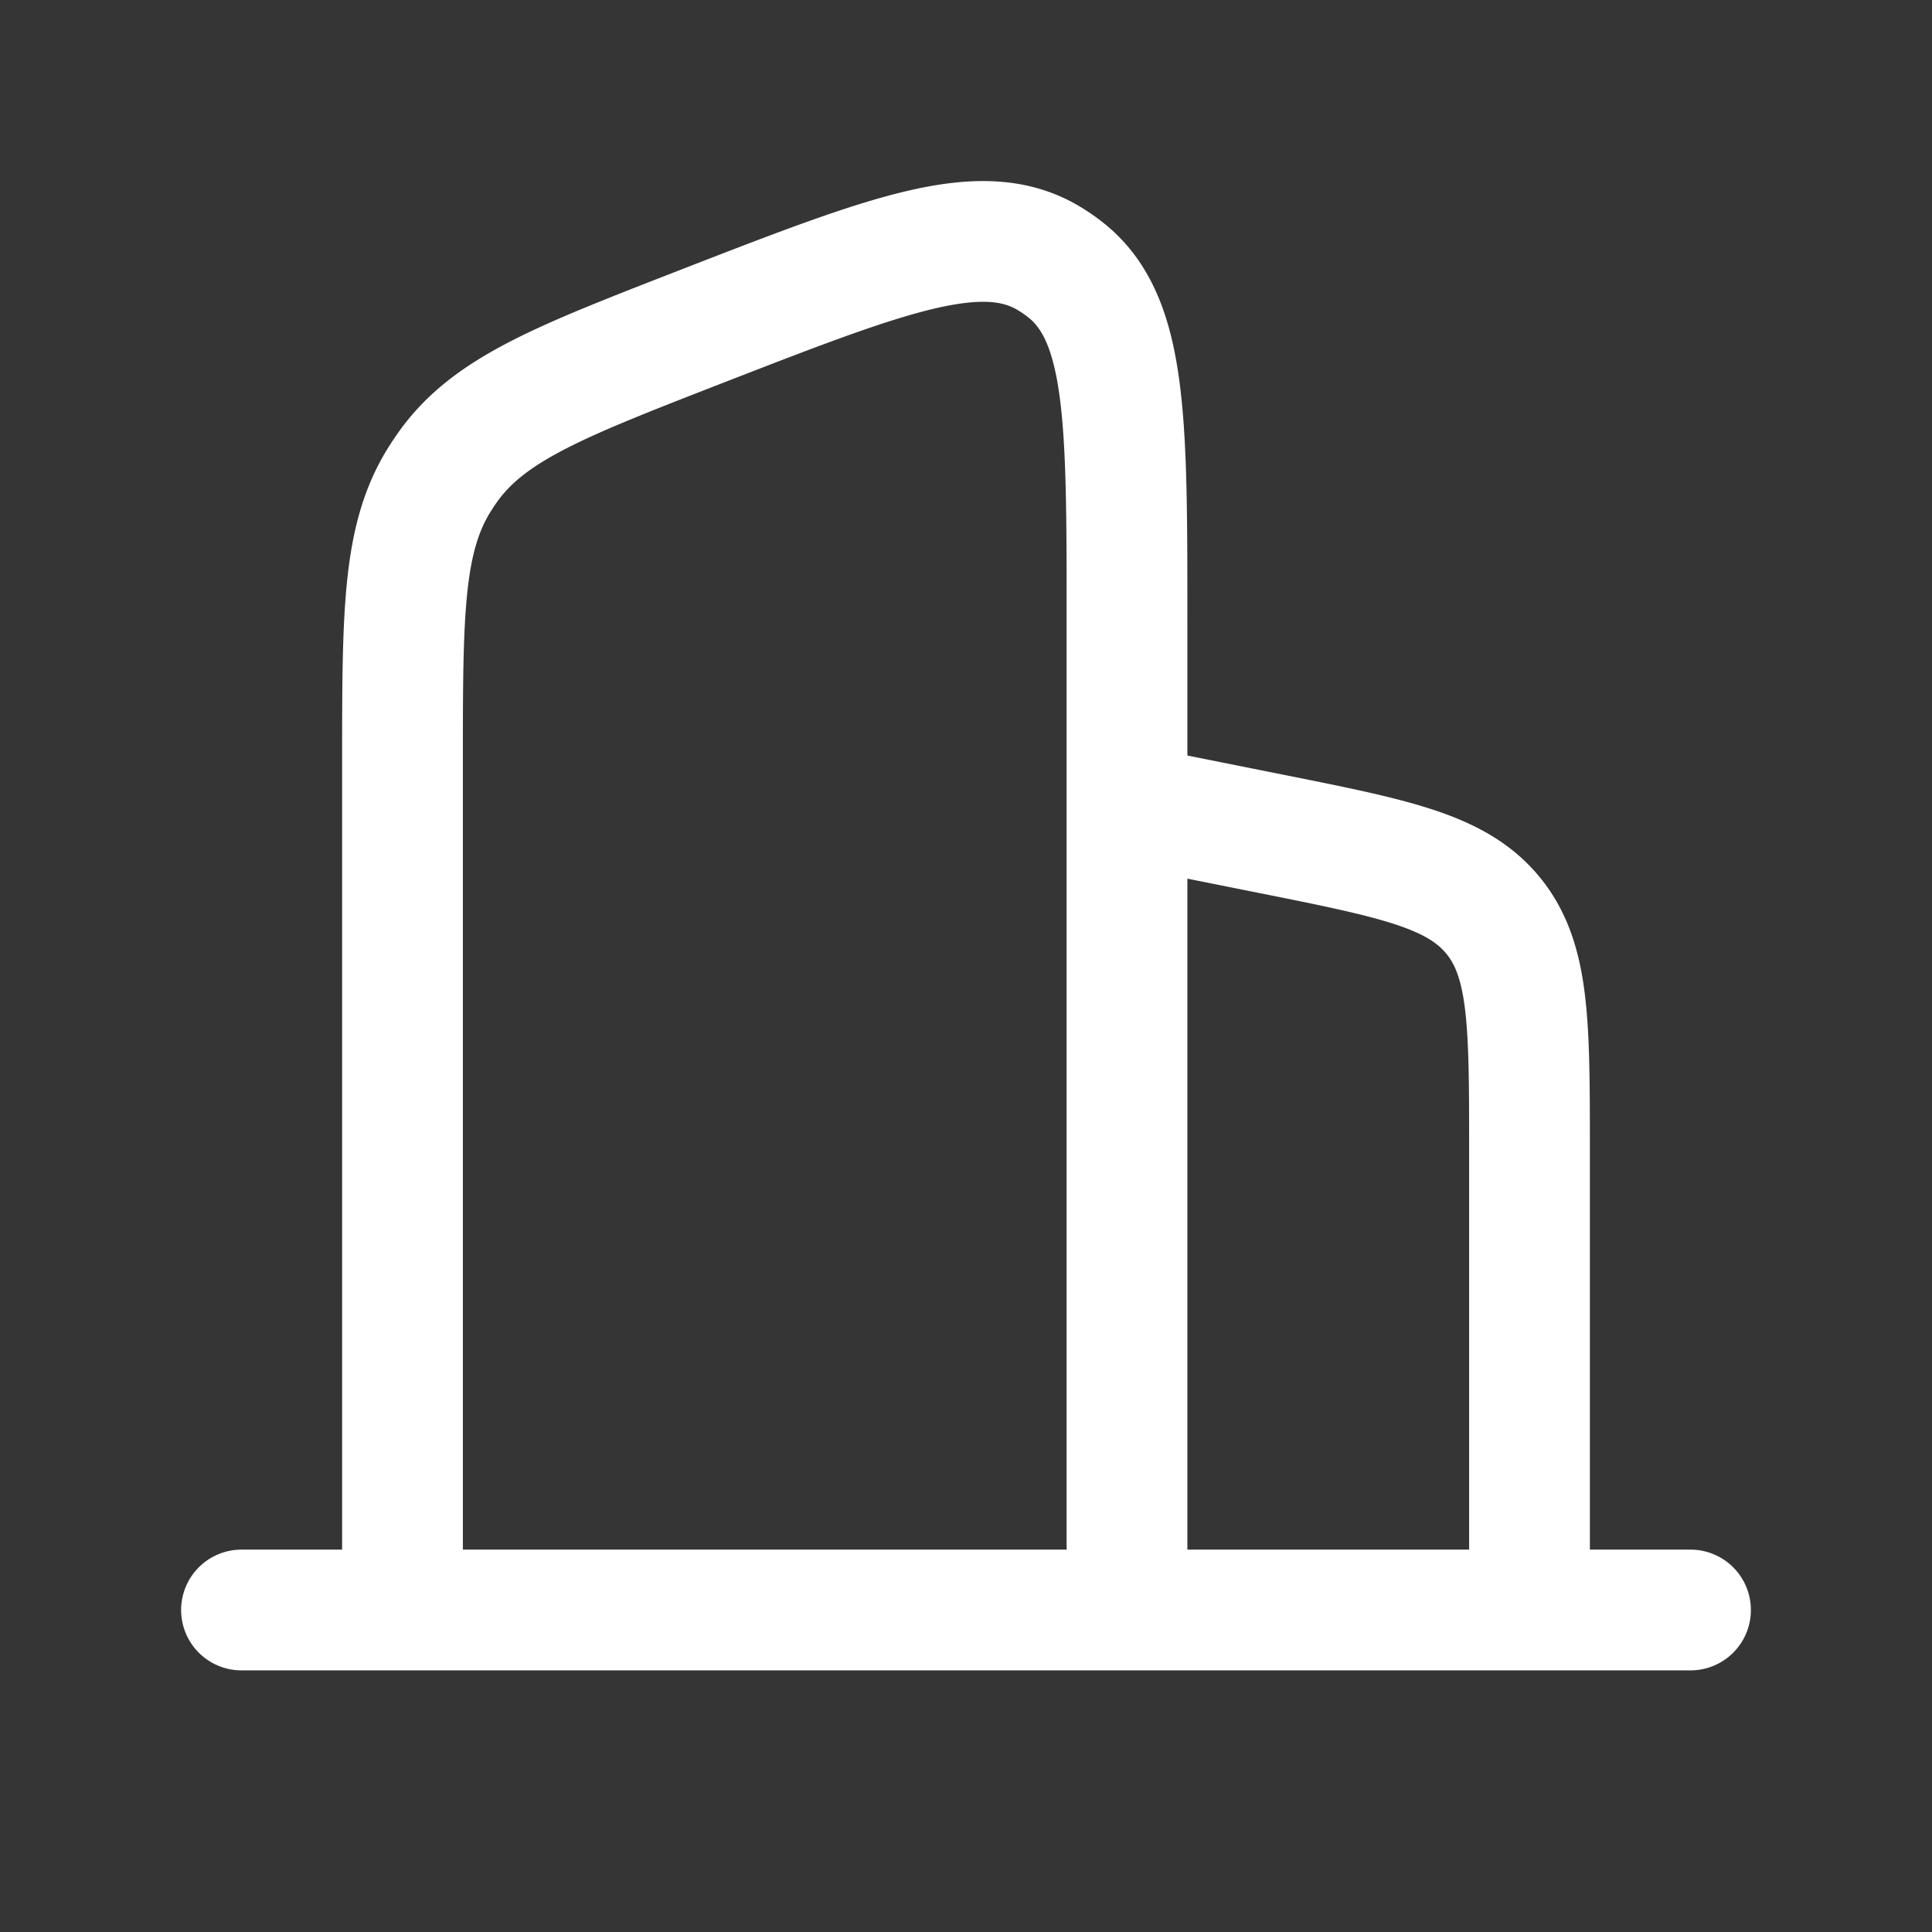 <svg xmlns="http://www.w3.org/2000/svg" width="24" height="24" fill="none"><rect width="100%" height="100%" fill="#333333" stroke="none"/><path fill="#fff" fill-opacity=".01" d="M24 0v24H0V0z"/><path stroke="#FFFFFF" stroke-linecap="round" stroke-linejoin="round" stroke-width="1.5" d="M3 20h18M5 20V9.483c0-1.867 0-2.8.465-3.535a3 3 0 0 1 .12-.177c.517-.7 1.387-1.038 3.127-1.715v0c2.32-.901 3.479-1.352 4.32-.845a2 2 0 0 1 .19.13C14 3.94 14 5.185 14 7.674V20m0-10 1.784.357c1.54.308 2.31.462 2.763 1.015.453.553.453 1.338.453 2.907V20"/></svg>